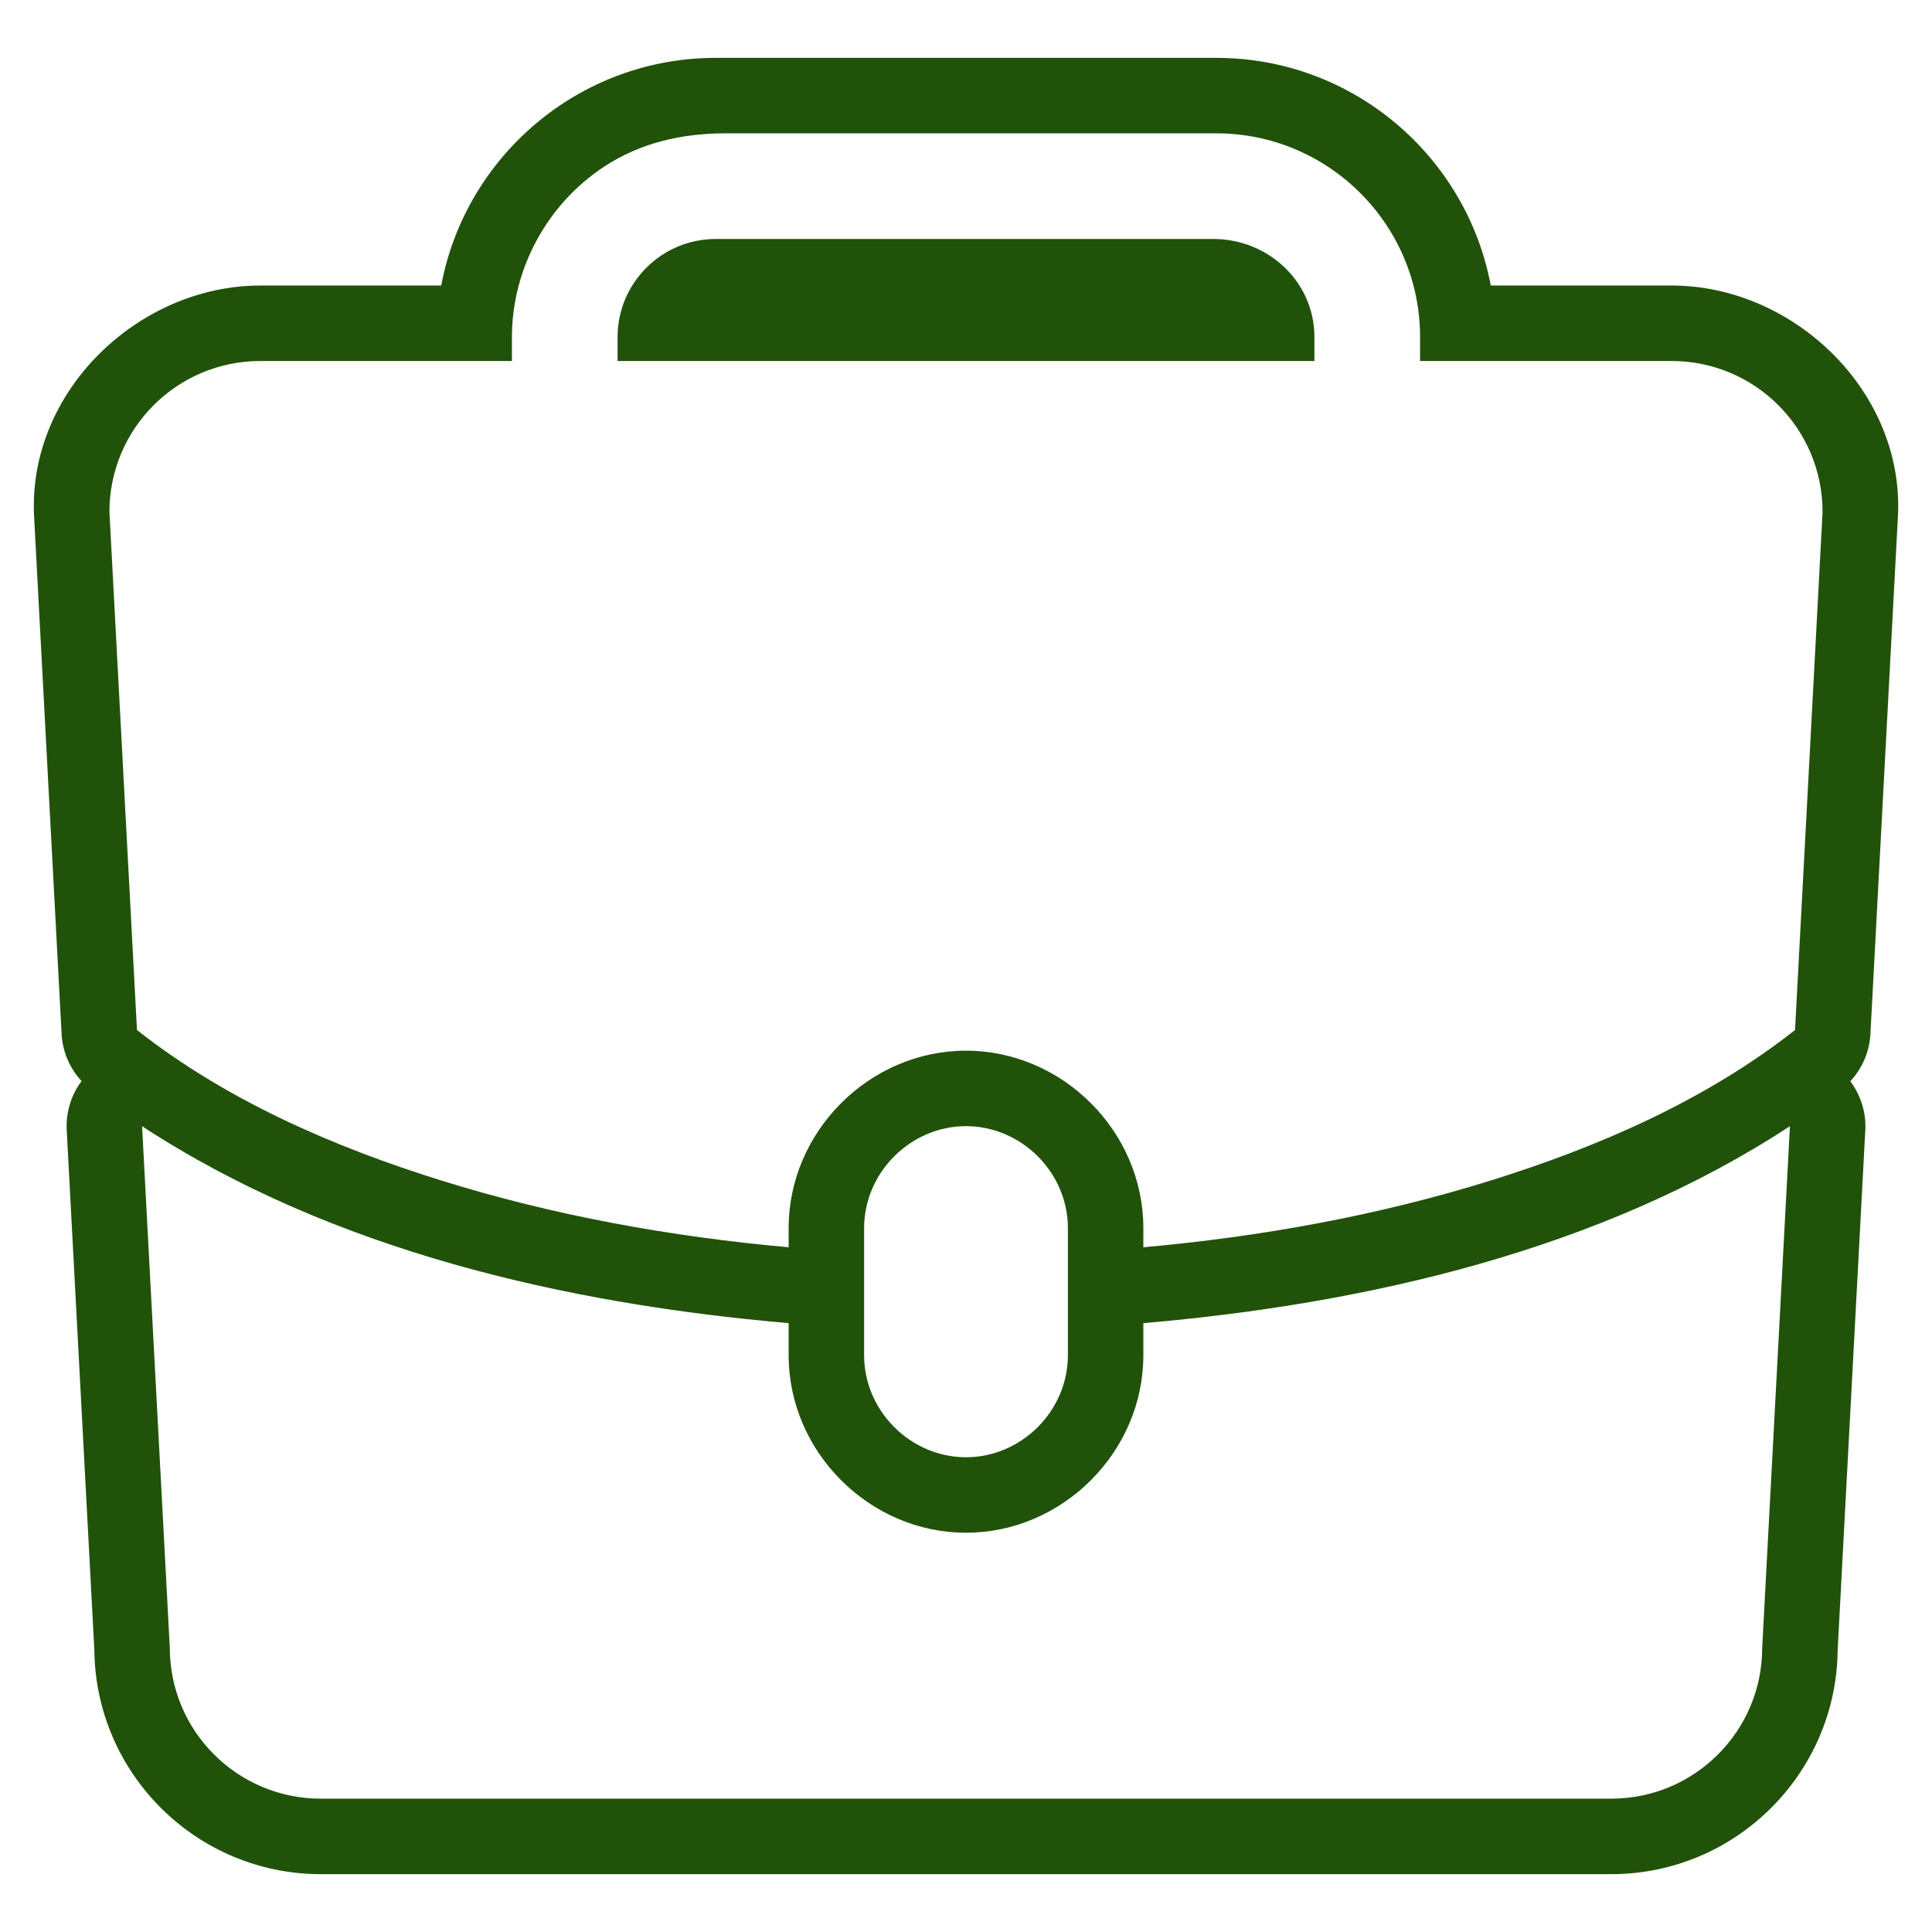 <?xml version="1.0" encoding="UTF-8" standalone="no"?>
<!-- Generator: Adobe Illustrator 15.1.0, SVG Export Plug-In . SVG Version: 6.00 Build 0)  -->

<svg
   xmlns:dc="http://purl.org/dc/elements/1.1/"
   xmlns:cc="http://creativecommons.org/ns#"
   xmlns:rdf="http://www.w3.org/1999/02/22-rdf-syntax-ns#"
   xmlns:svg="http://www.w3.org/2000/svg"
   xmlns="http://www.w3.org/2000/svg"
   xmlns:sodipodi="http://sodipodi.sourceforge.net/DTD/sodipodi-0.dtd"
   xmlns:inkscape="http://www.inkscape.org/namespaces/inkscape"
   version="1.1"
   id="Layer_1"
   x="0px"
   y="0px"
   width="128px"
   height="128px"
   viewBox="0 0 128 128"
   enable-background="new 0 0 128 128"
   xml:space="preserve"
   sodipodi:docname="BusinessInsurance.svg"
   inkscape:version="0.92.3 (2405546, 2018-03-11)"><defs
   id="defs11" /><sodipodi:namedview
   pagecolor="#ffffff"
   bordercolor="#666666"
   borderopacity="1"
   objecttolerance="10"
   gridtolerance="10"
   guidetolerance="10"
   inkscape:pageopacity="0"
   inkscape:pageshadow="2"
   inkscape:window-width="1440"
   inkscape:window-height="872"
   id="namedview9"
   showgrid="false"
   inkscape:zoom="1.84375"
   inkscape:cx="64"
   inkscape:cy="64"
   inkscape:window-x="1366"
   inkscape:window-y="0"
   inkscape:window-maximized="1"
   inkscape:current-layer="Layer_1" />
<g
   id="g6">
	<path
   fill="#21520a"
   d="M110.75,18.917H98.768C97.161,10.342,89.62,3.834,80.587,3.834H47.416c-9.034,0-16.577,6.508-18.184,15.083   H17.25c-8.072,0-15.404,7.003-14.993,15.265l1.824,34.324c0.063,1.171,0.539,2.27,1.322,3.119c-0.684,0.92-1.046,2.064-0.983,3.25   l1.831,34.438c0.079,8.204,6.777,14.854,15,14.854h85.5c8.223,0,14.921-6.649,14.999-14.854l1.822-34.271   c0.104-1.216-0.256-2.431-0.983-3.407c0.789-0.852,1.269-1.954,1.331-3.129l1.824-34.323   C126.156,25.92,118.82,18.917,110.75,18.917C110.75,18.917,119.021,18.917,110.75,18.917z M17.25,23.917h16.666v-1.583   c0-4.512,2.329-8.803,6.094-11.283c2.439-1.606,5.191-2.217,8.075-2.217c5.073,0,10.146,0,15.219,0c5.761,0,11.522,0,17.283,0   c7.441,0,13.497,6.056,13.497,13.5v1.583h16.666c5.522,0,10,4.477,10,10l-1.824,34.323c-5.896,4.65-13.021,7.744-20.146,9.967   c-7.477,2.332-15.236,3.729-23.03,4.428v-1.275c0-6.396-5.354-11.75-11.75-11.75c-6.396,0-11.75,5.354-11.75,11.75v1.275   c-7.799-0.699-15.565-2.098-23.045-4.433c-7.122-2.223-14.237-5.314-20.13-9.962L7.25,33.917   C7.25,28.394,11.727,23.917,17.25,23.917C17.25,23.917,11.727,23.917,17.25,23.917z M57.25,89.797v-2.135v-5.027v-1.275   c0-3.675,3.076-6.75,6.75-6.75c3.675,0,6.75,3.075,6.75,6.75v1.275v5.027v2.135c0,3.674-3.075,6.75-6.75,6.75   C60.326,96.547,57.25,93.471,57.25,89.797C57.25,89.797,57.25,93.519,57.25,89.797z M116.75,109.166c0,5.523-4.478,10-10,10h-85.5   c-5.523,0-10-4.477-10-10L9.413,74.613c12.56,8.223,28.059,11.772,42.837,13.049v2.135c0,6.396,5.354,11.75,11.75,11.75   c6.396,0,11.75-5.354,11.75-11.75v-2.135c14.776-1.276,30.28-4.824,42.837-13.049L116.75,109.166   C116.75,114.689,116.75,109.166,116.75,109.166z"
   id="path2" />
	<path
   fill="#21520a"
   d="M87.084,22.334c0-3.687-3.082-6.5-6.688-6.5c-1.604,0-3.207,0-4.811,0c-6.224,0-12.448,0-18.672,0   c-3.167,0-6.333,0-9.5,0c-3.581,0-6.497,2.916-6.497,6.5v1.583h46.168V22.334C87.084,18.75,87.084,22.334,87.084,22.334z"
   id="path4" />
</g>
</svg>